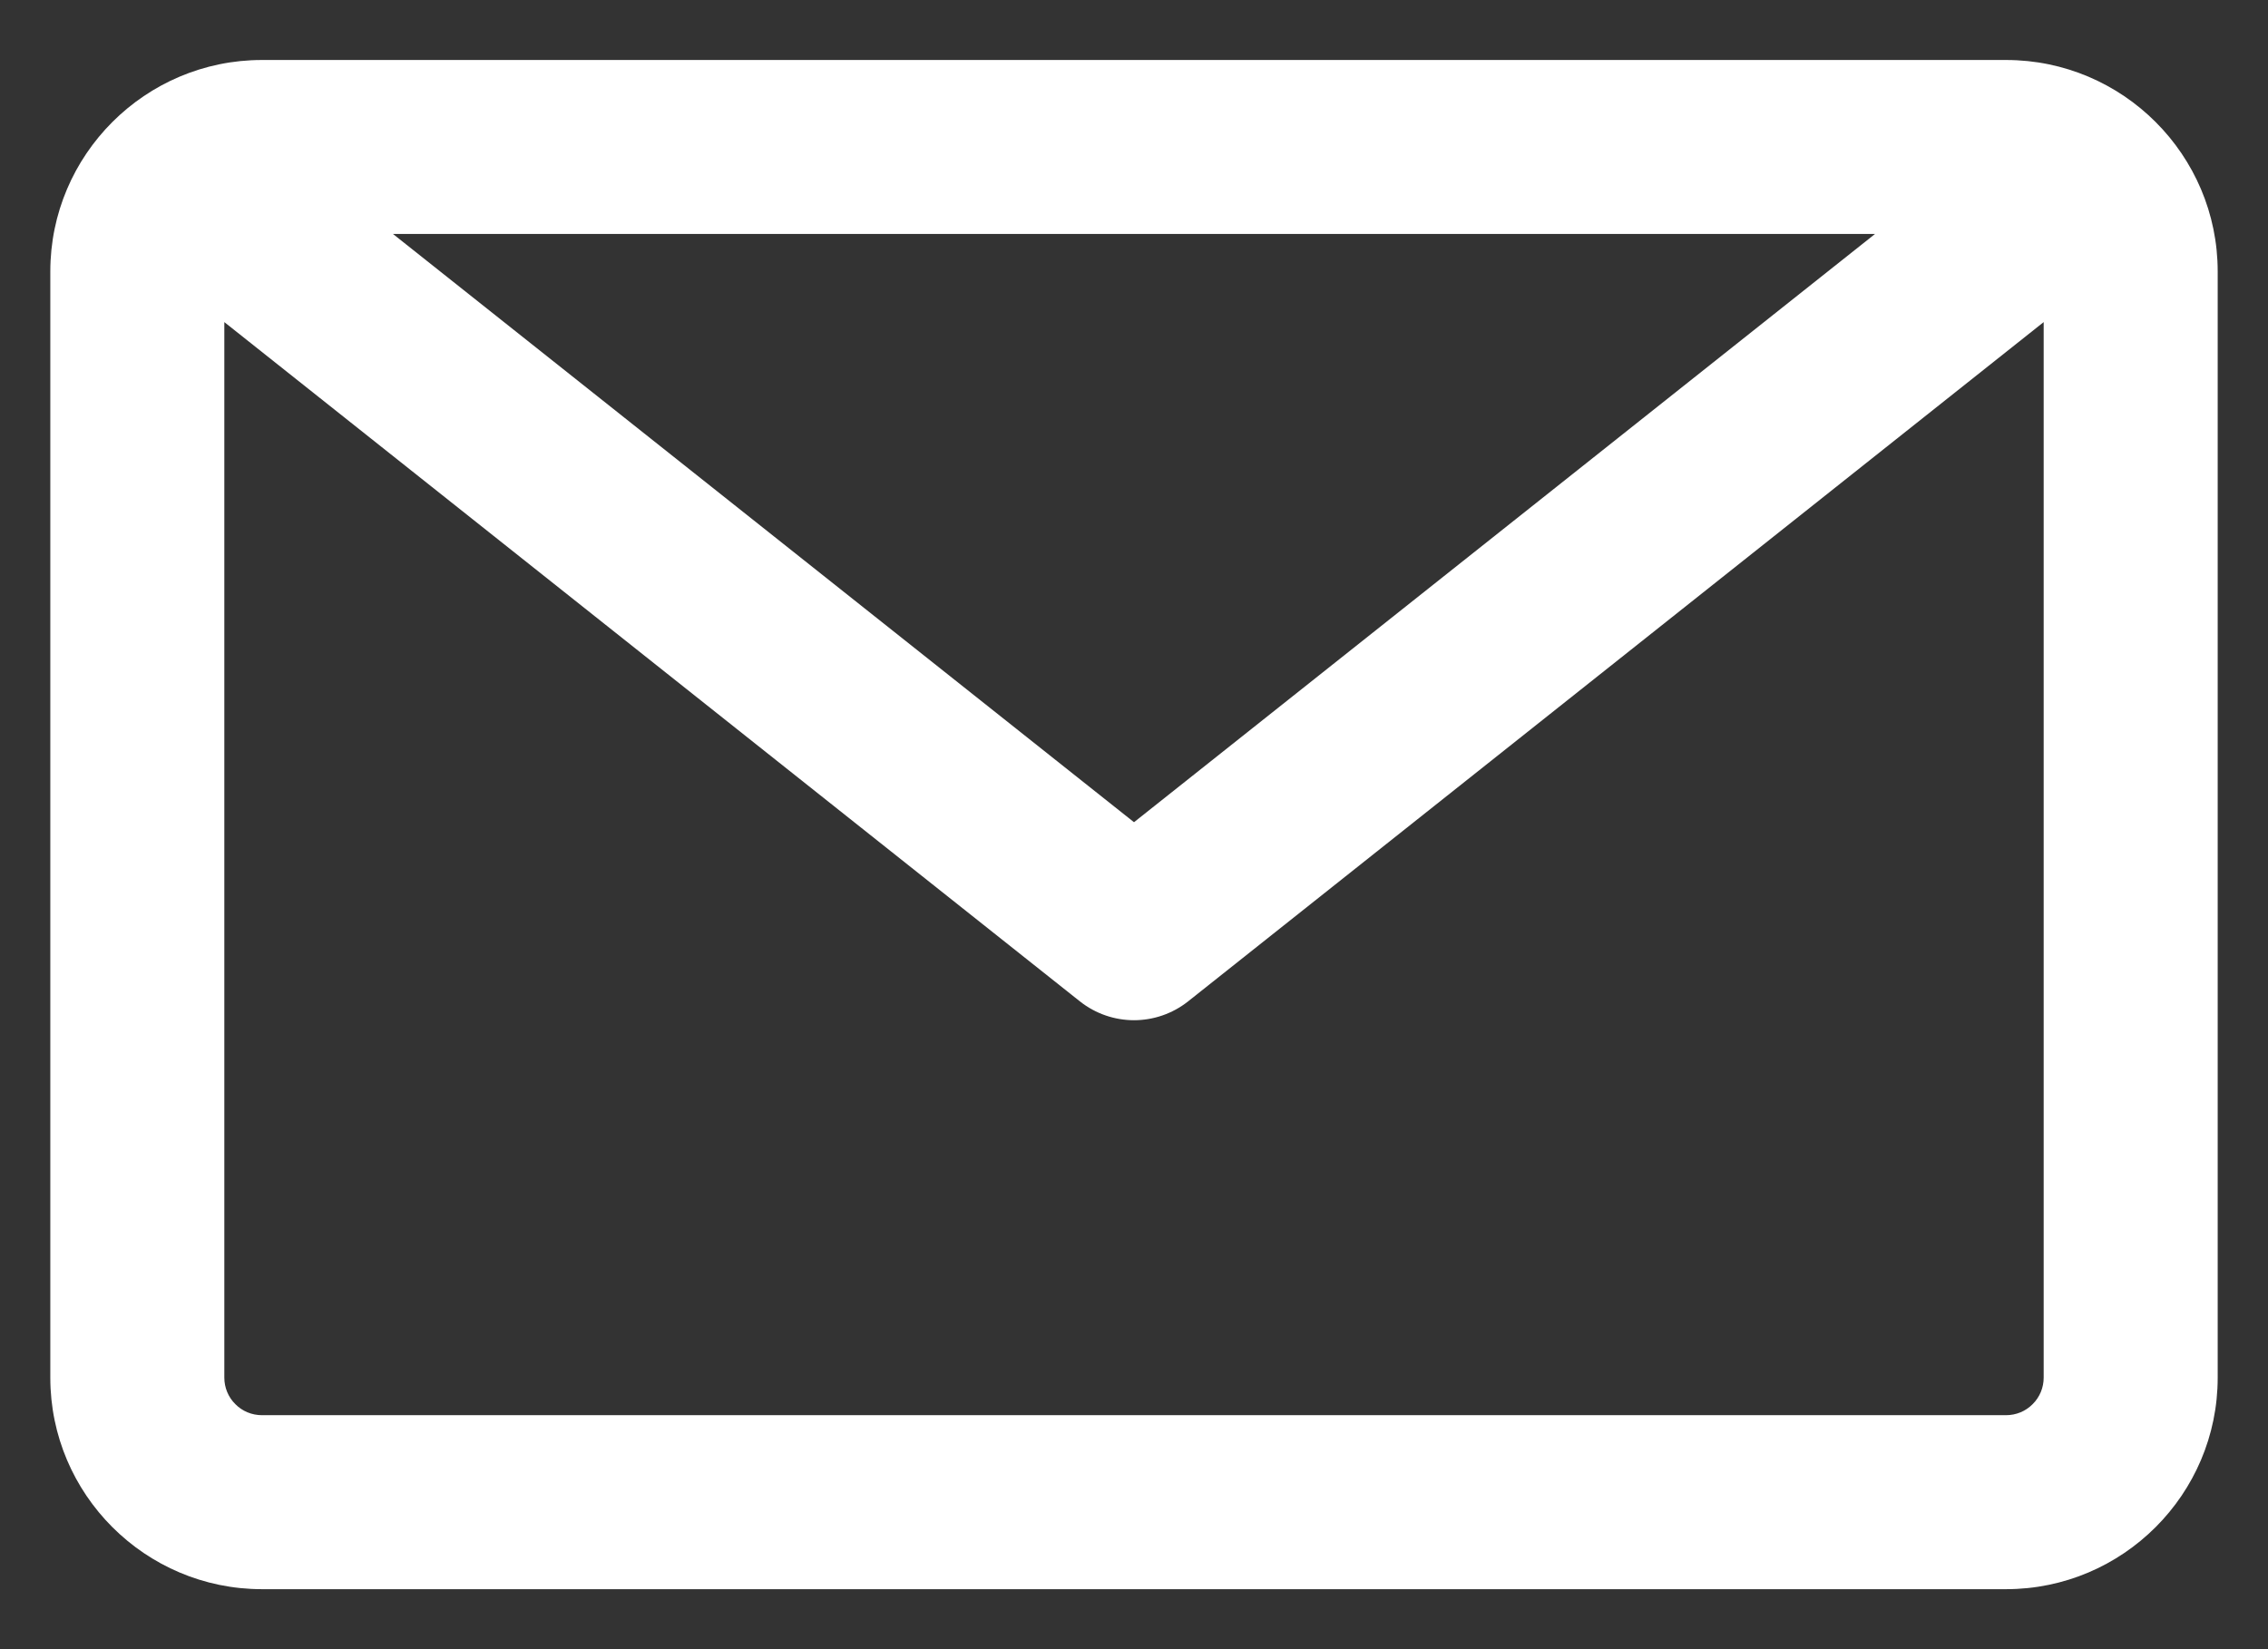 <svg width="22" height="16" viewBox="0 0 22 16" fill="none" xmlns="http://www.w3.org/2000/svg">
<rect x="0" y="0" width="22" height="16" fill="#333333" stroke="none"/>
<path d="M19.459 0.582H2.541C1.409 0.582 0.488 1.503 0.488 2.634V13.366C0.488 14.497 1.409 15.418 2.541 15.418H19.459C20.591 15.418 21.512 14.497 21.512 13.366V2.634C21.512 1.503 20.591 0.582 19.459 0.582ZM18.188 2.27L11 7.977L3.812 2.27H18.188ZM19.459 13.73H2.541C2.444 13.73 2.351 13.692 2.283 13.623C2.214 13.555 2.176 13.462 2.176 13.366V3.125L10.475 9.715C10.629 9.837 10.815 9.898 11 9.898C11.185 9.898 11.371 9.837 11.525 9.715L19.824 3.125V13.366C19.824 13.462 19.786 13.555 19.717 13.623C19.649 13.692 19.556 13.73 19.459 13.73Z" fill="white"/>
</svg>
